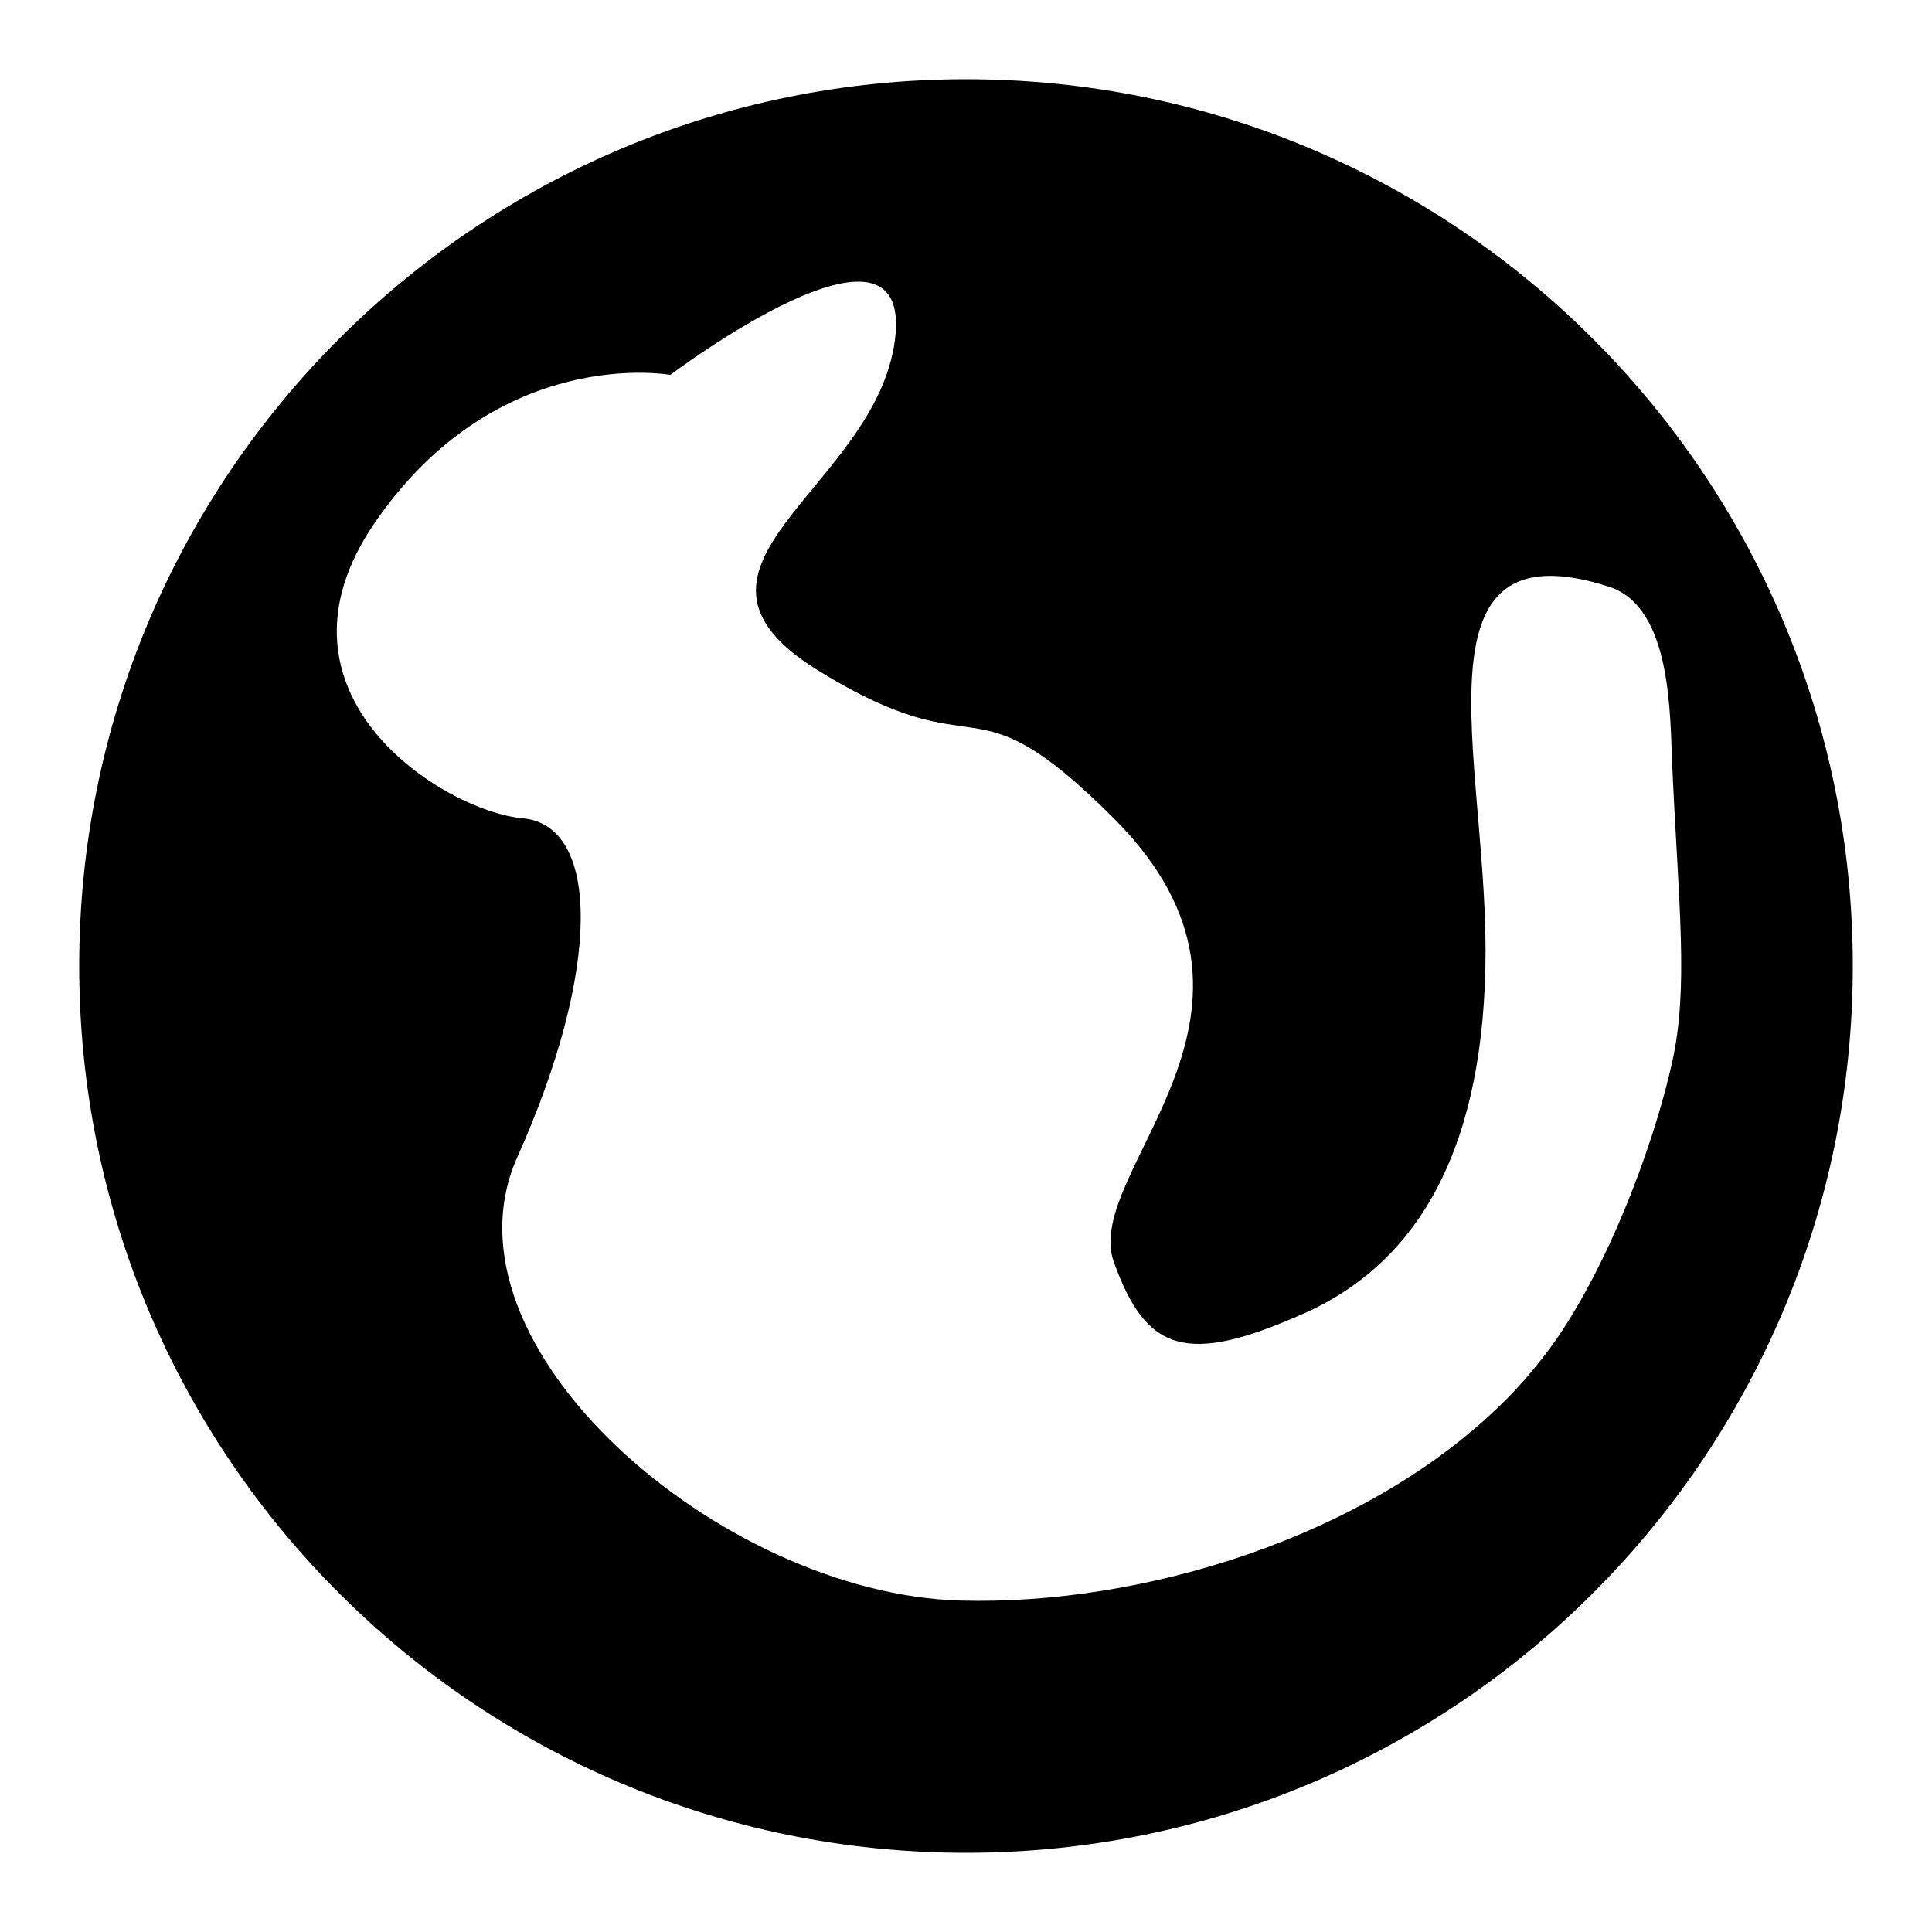 <!-- Generated by IcoMoon.io -->
<svg version="1.1" xmlns="http://www.w3.org/2000/svg" width="24" height="24" viewBox="0 0 24 24">
<title>web</title>
<path d="M12 0.984c-6.084 0-11.016 4.932-11.016 11.016s4.932 11.016 11.016 11.016c6.084 0 11.016-4.932 11.016-11.016s-4.932-11.016-11.016-11.016zM18.656 17.438c-1.688 1.659-4.464 2.506-6.722 2.445-2.983-0.081-6.556-3.17-5.508-5.508s1.031-4.125 0.066-4.21-3.305-1.533-1.836-3.672c1.531-2.227 3.671-1.836 3.671-1.836s3.032-2.287 2.79-0.433-3.050 2.812-0.954 4.105 1.836 0 3.672 1.836c2.405 2.405-0.403 4.379 0 5.508s0.909 1.289 2.361 0.644 2.258-2.096 2.258-4.515-0.946-5.309 1.532-4.514c0.787 0.252 0.758 1.594 0.788 2.242 0.078 1.711 0.204 2.733 0 3.656-0.248 1.125-0.87 2.719-1.581 3.644-0.172 0.223-0.347 0.422-0.536 0.608z"></path>
</svg>
